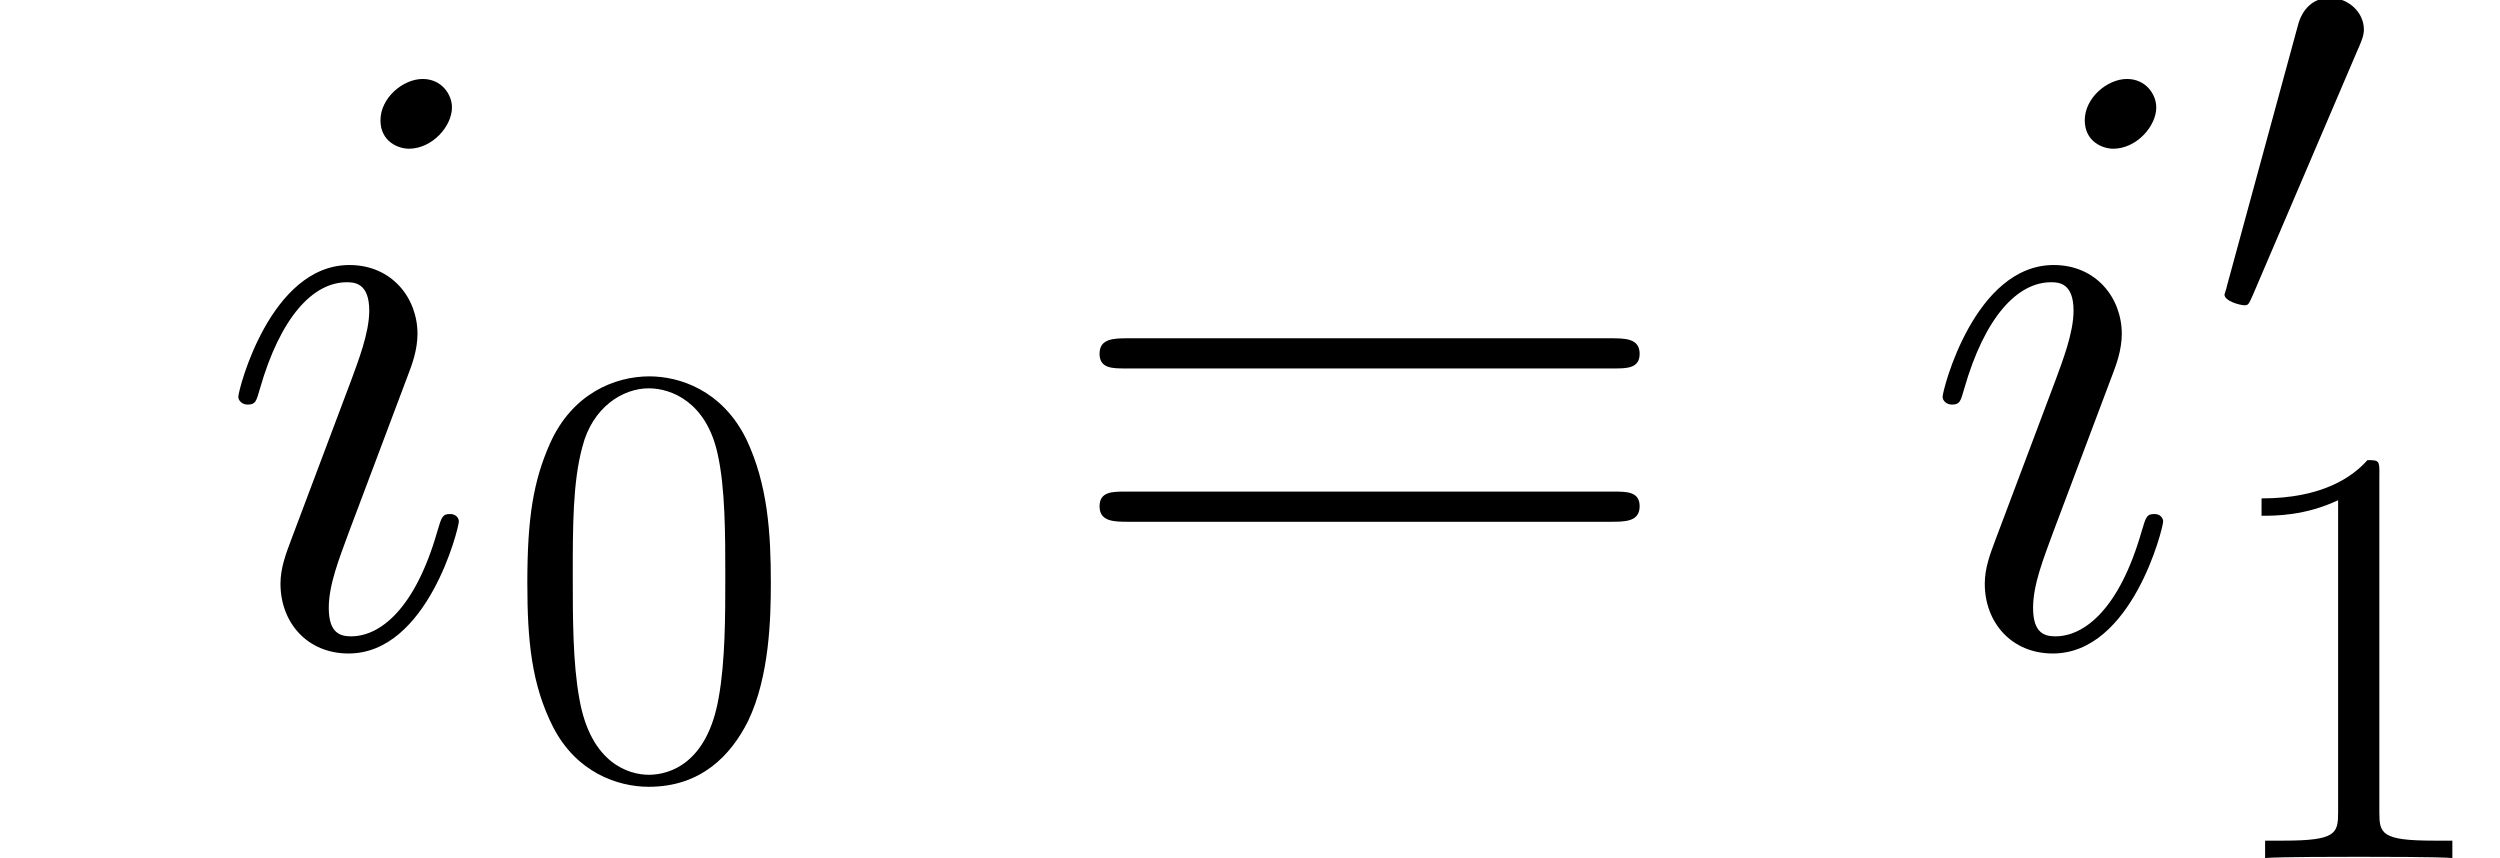 <ns0:svg xmlns:ns0="http://www.w3.org/2000/svg" xmlns:ns1="http://www.w3.org/1999/xlink" height="17.145pt" version="1.1" viewBox="23.686 61.831 49.959 17.145" width="49.959pt" watch_lated_md:baseline="4.255999999999993" xmlns:watch_lated_md="https://github.com/Quansight/pearu-sandbox/latex_in_markdown/">
<ns0:defs>
<ns0:path d="m3.025 -5.679c0.06 -0.143 0.108 -0.251 0.108 -0.371c0 -0.347 -0.311 -0.634 -0.681 -0.634c-0.335 0 -0.55 0.227 -0.634 0.538l-1.423 5.224c0 0.024 -0.048 0.155 -0.048 0.167c0 0.132 0.311 0.215 0.406 0.215c0.072 0 0.084 -0.036 0.155 -0.191l2.116 -4.949z" id="g0-48" />
<ns0:path d="m4.872 -2.462c0 -0.086 -0.069 -0.155 -0.172 -0.155c-0.155 0 -0.172 0.052 -0.258 0.344c-0.448 1.567 -1.153 2.1 -1.722 2.1c-0.207 0 -0.448 -0.052 -0.448 -0.568c0 -0.465 0.207 -0.981 0.396 -1.498l1.205 -3.202c0.052 -0.138 0.172 -0.448 0.172 -0.775c0 -0.723 -0.516 -1.377 -1.36 -1.377c-1.584 0 -2.221 2.496 -2.221 2.634c0 0.069 0.069 0.155 0.189 0.155c0.155 0 0.172 -0.069 0.241 -0.31c0.413 -1.446 1.067 -2.135 1.739 -2.135c0.155 0 0.448 0.017 0.448 0.568c0 0.448 -0.224 1.016 -0.362 1.394l-1.205 3.202c-0.103 0.275 -0.207 0.551 -0.207 0.861c0 0.775 0.534 1.394 1.36 1.394c1.584 0 2.204 -2.513 2.204 -2.634zm-0.138 -8.281c0 -0.258 -0.207 -0.568 -0.585 -0.568c-0.396 0 -0.844 0.379 -0.844 0.826c0 0.43 0.362 0.568 0.568 0.568c0.465 0 0.861 -0.448 0.861 -0.826z" id="g1-105" />
<ns0:path d="m5.356 -3.826c0 -0.992 -0.06 -1.961 -0.49 -2.869c-0.49 -0.992 -1.351 -1.255 -1.937 -1.255c-0.693 0 -1.542 0.347 -1.985 1.339c-0.335 0.753 -0.454 1.494 -0.454 2.786c0 1.16 0.084 2.032 0.514 2.881c0.466 0.909 1.291 1.196 1.913 1.196c1.04 0 1.638 -0.622 1.985 -1.315c0.43 -0.897 0.454 -2.068 0.454 -2.762zm-2.439 3.838c-0.383 0 -1.16 -0.215 -1.387 -1.518c-0.132 -0.717 -0.132 -1.626 -0.132 -2.463c0 -0.98 0 -1.865 0.191 -2.57c0.203 -0.801 0.813 -1.172 1.327 -1.172c0.454 0 1.148 0.275 1.375 1.303c0.155 0.681 0.155 1.626 0.155 2.439c0 0.801 0 1.71 -0.132 2.439c-0.227 1.315 -0.98 1.542 -1.399 1.542z" id="g2-48" />
<ns0:path d="m3.443 -7.663c0 -0.275 0 -0.287 -0.239 -0.287c-0.287 0.323 -0.885 0.765 -2.116 0.765v0.347c0.275 0 0.873 0 1.53 -0.311v6.229c0 0.43 -0.036 0.574 -1.088 0.574h-0.371v0.347c0.323 -0.024 1.482 -0.024 1.877 -0.024s1.542 0 1.865 0.024v-0.347h-0.371c-1.052 0 -1.088 -0.143 -1.088 -0.574v-6.743z" id="g2-49" />
<ns0:path d="m2.858 -0.706c0 -0.43 -0.344 -0.706 -0.706 -0.706c-0.344 0 -0.706 0.275 -0.706 0.706s0.344 0.706 0.706 0.706c0.344 0 0.706 -0.275 0.706 -0.706z" id="g3-46" />
<ns0:path d="m11.069 -5.526c0.258 0 0.516 0 0.516 -0.293c0 -0.31 -0.293 -0.31 -0.585 -0.31h-9.623c-0.293 0 -0.585 0 -0.585 0.31c0 0.293 0.258 0.293 0.516 0.293h9.761zm-0.069 3.064c0.293 0 0.585 0 0.585 -0.31c0 -0.293 -0.258 -0.293 -0.516 -0.293h-9.761c-0.258 0 -0.516 0 -0.516 0.293c0 0.31 0.293 0.31 0.585 0.31h9.623z" id="g3-61" />
</ns0:defs>
<ns0:g id="page1">
<ns0:use x="27.984" ns1:href="#g1-105" y="74.72" />
<ns0:use x="33.734" ns1:href="#g2-48" y="77.302" />
<ns0:use x="44.867" ns1:href="#g3-61" y="74.72" />
<ns0:use x="62.042" ns1:href="#g1-105" y="74.72" />
<ns0:use x="67.792" ns1:href="#g0-48" y="68.472" />
<ns0:use x="67.792" ns1:href="#g2-49" y="78.976" />
</ns0:g>
</ns0:svg>